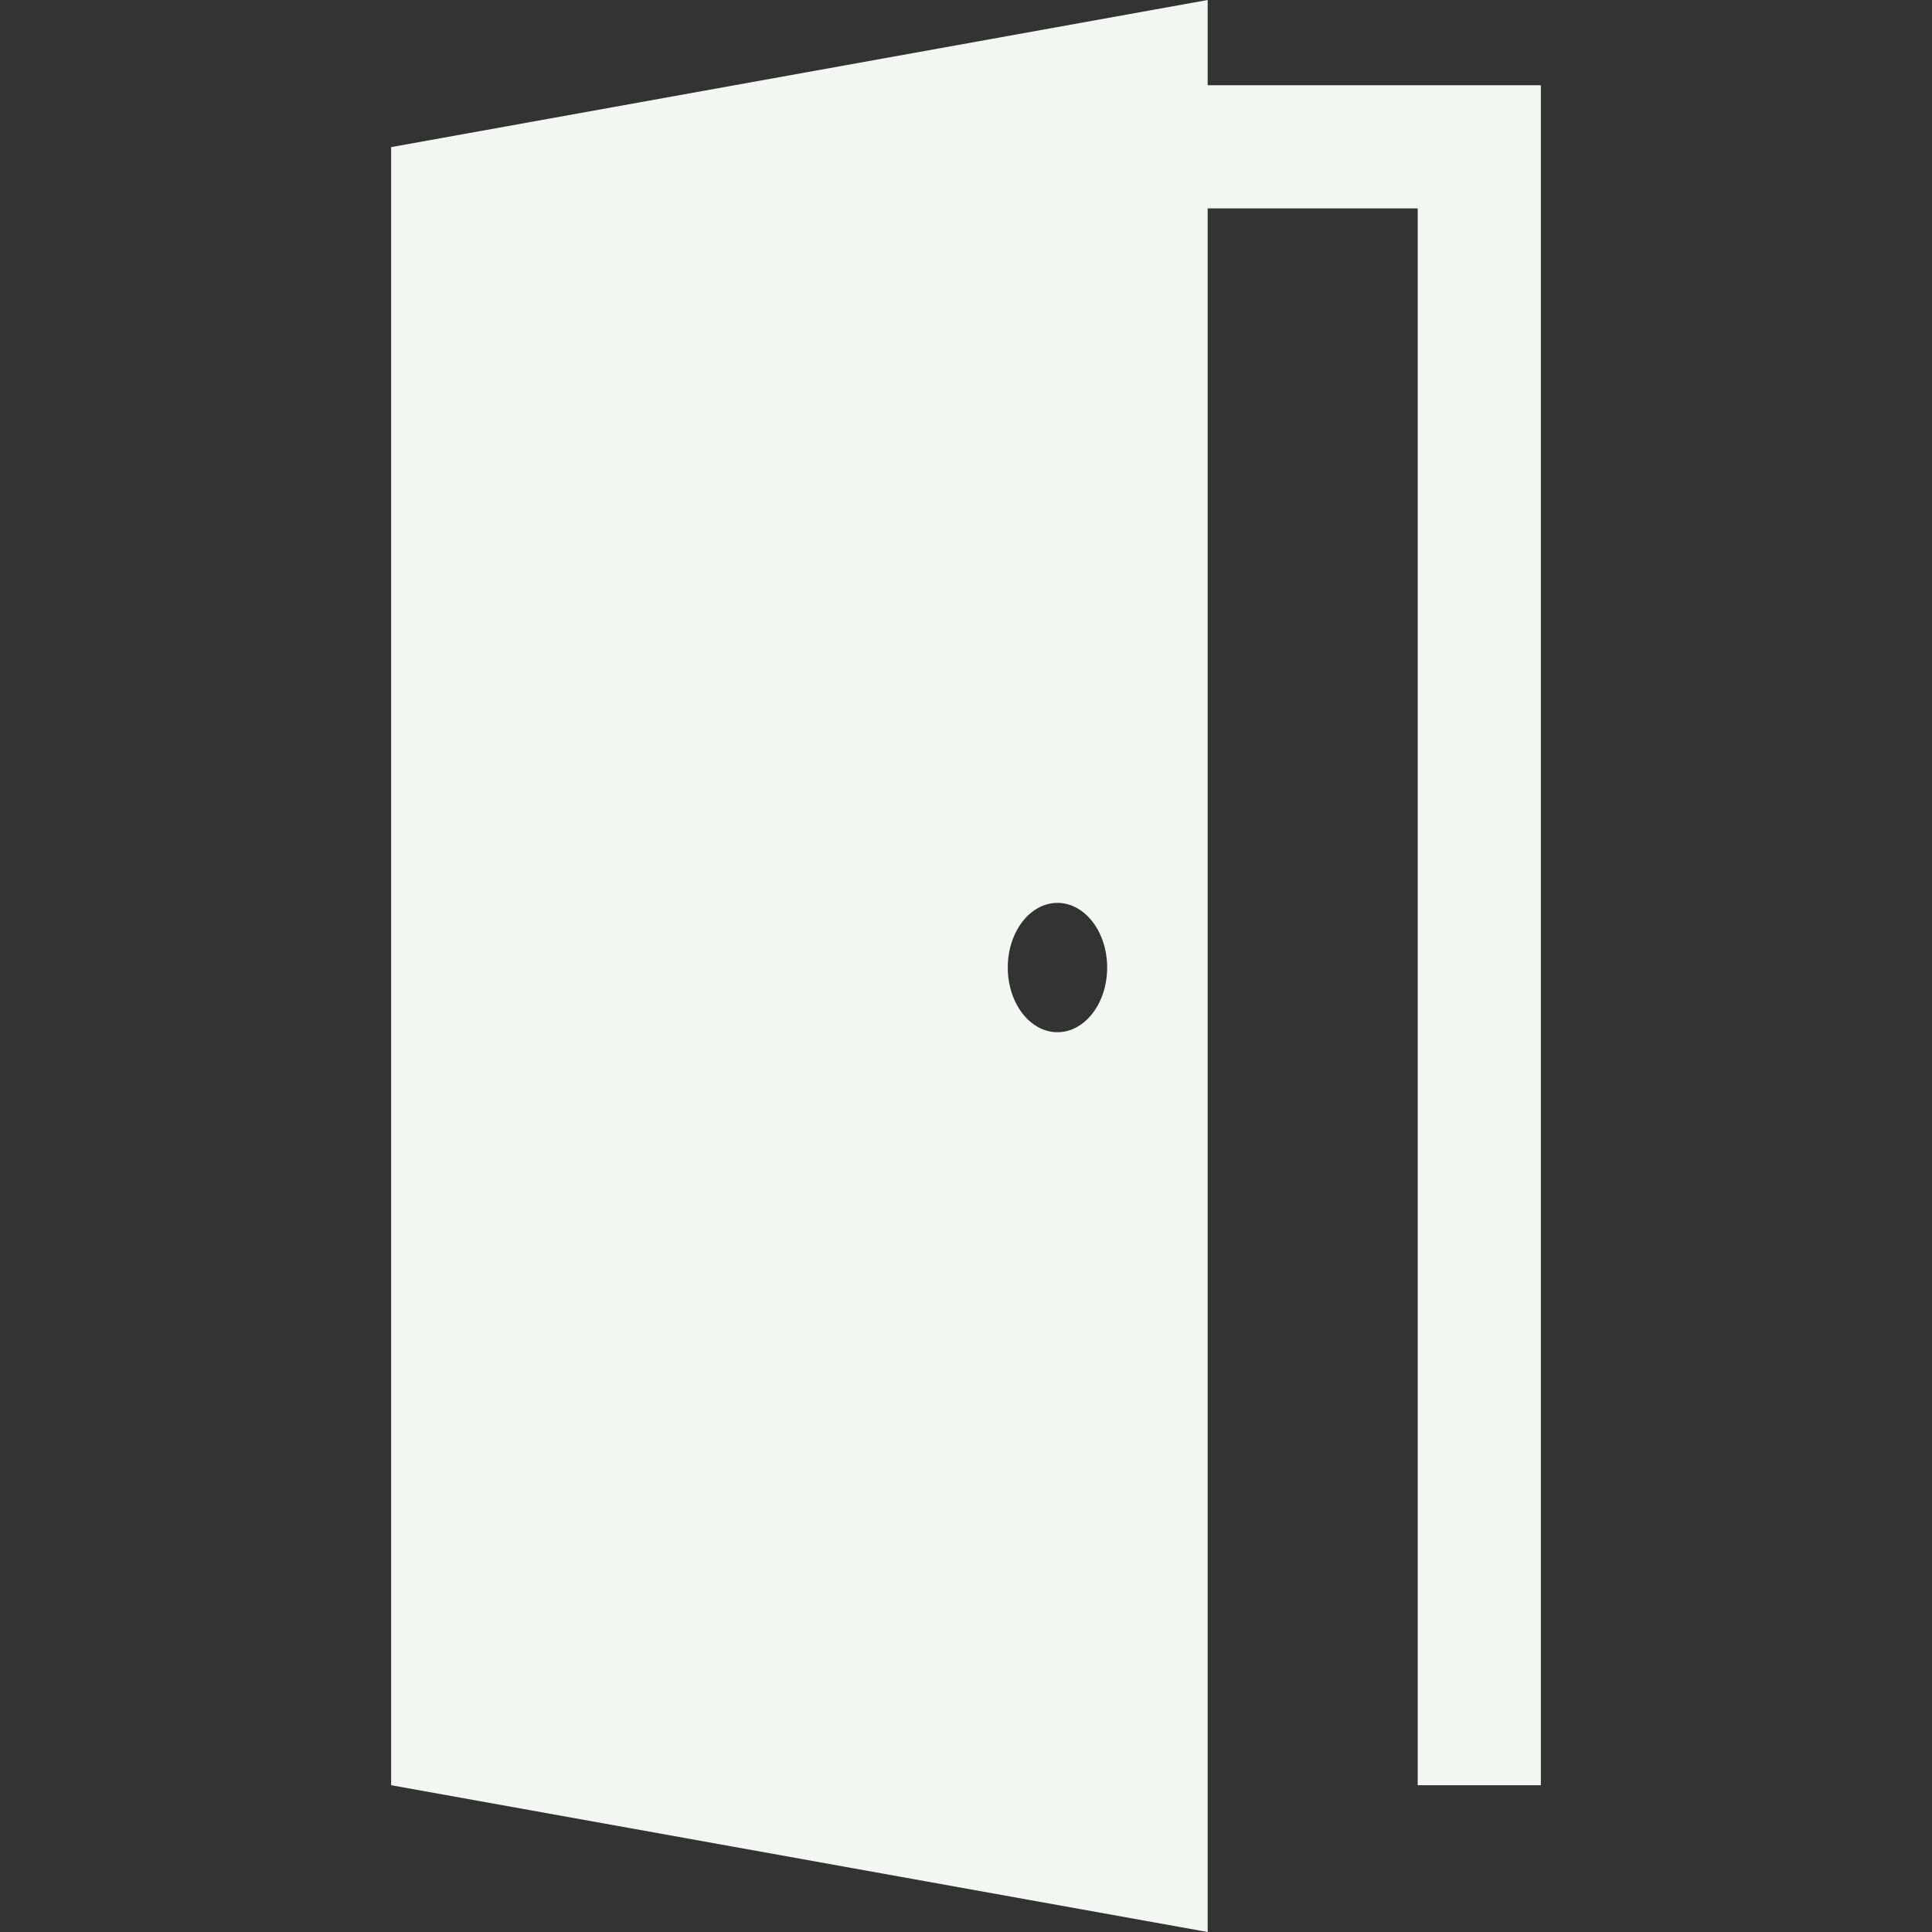 <svg width="60" height="60" viewBox="0 0 60 60" fill="none" xmlns="http://www.w3.org/2000/svg">
<rect x="0" y="0" width="60" height="60" fill="#333333" stroke="none"/>
<path d="M37.505 0V2.646H47.853V55.441H44.028V6.472H37.505V60L12.147 55.441V47.981V4.569L37.505 0ZM32.84 32.056C33.693 32.056 34.384 31.157 34.384 30.048C34.384 28.939 33.693 28.04 32.84 28.04C31.988 28.04 31.297 28.939 31.297 30.048C31.297 31.157 31.988 32.056 32.84 32.056Z" fill="#F2F7F2"/>
</svg>
